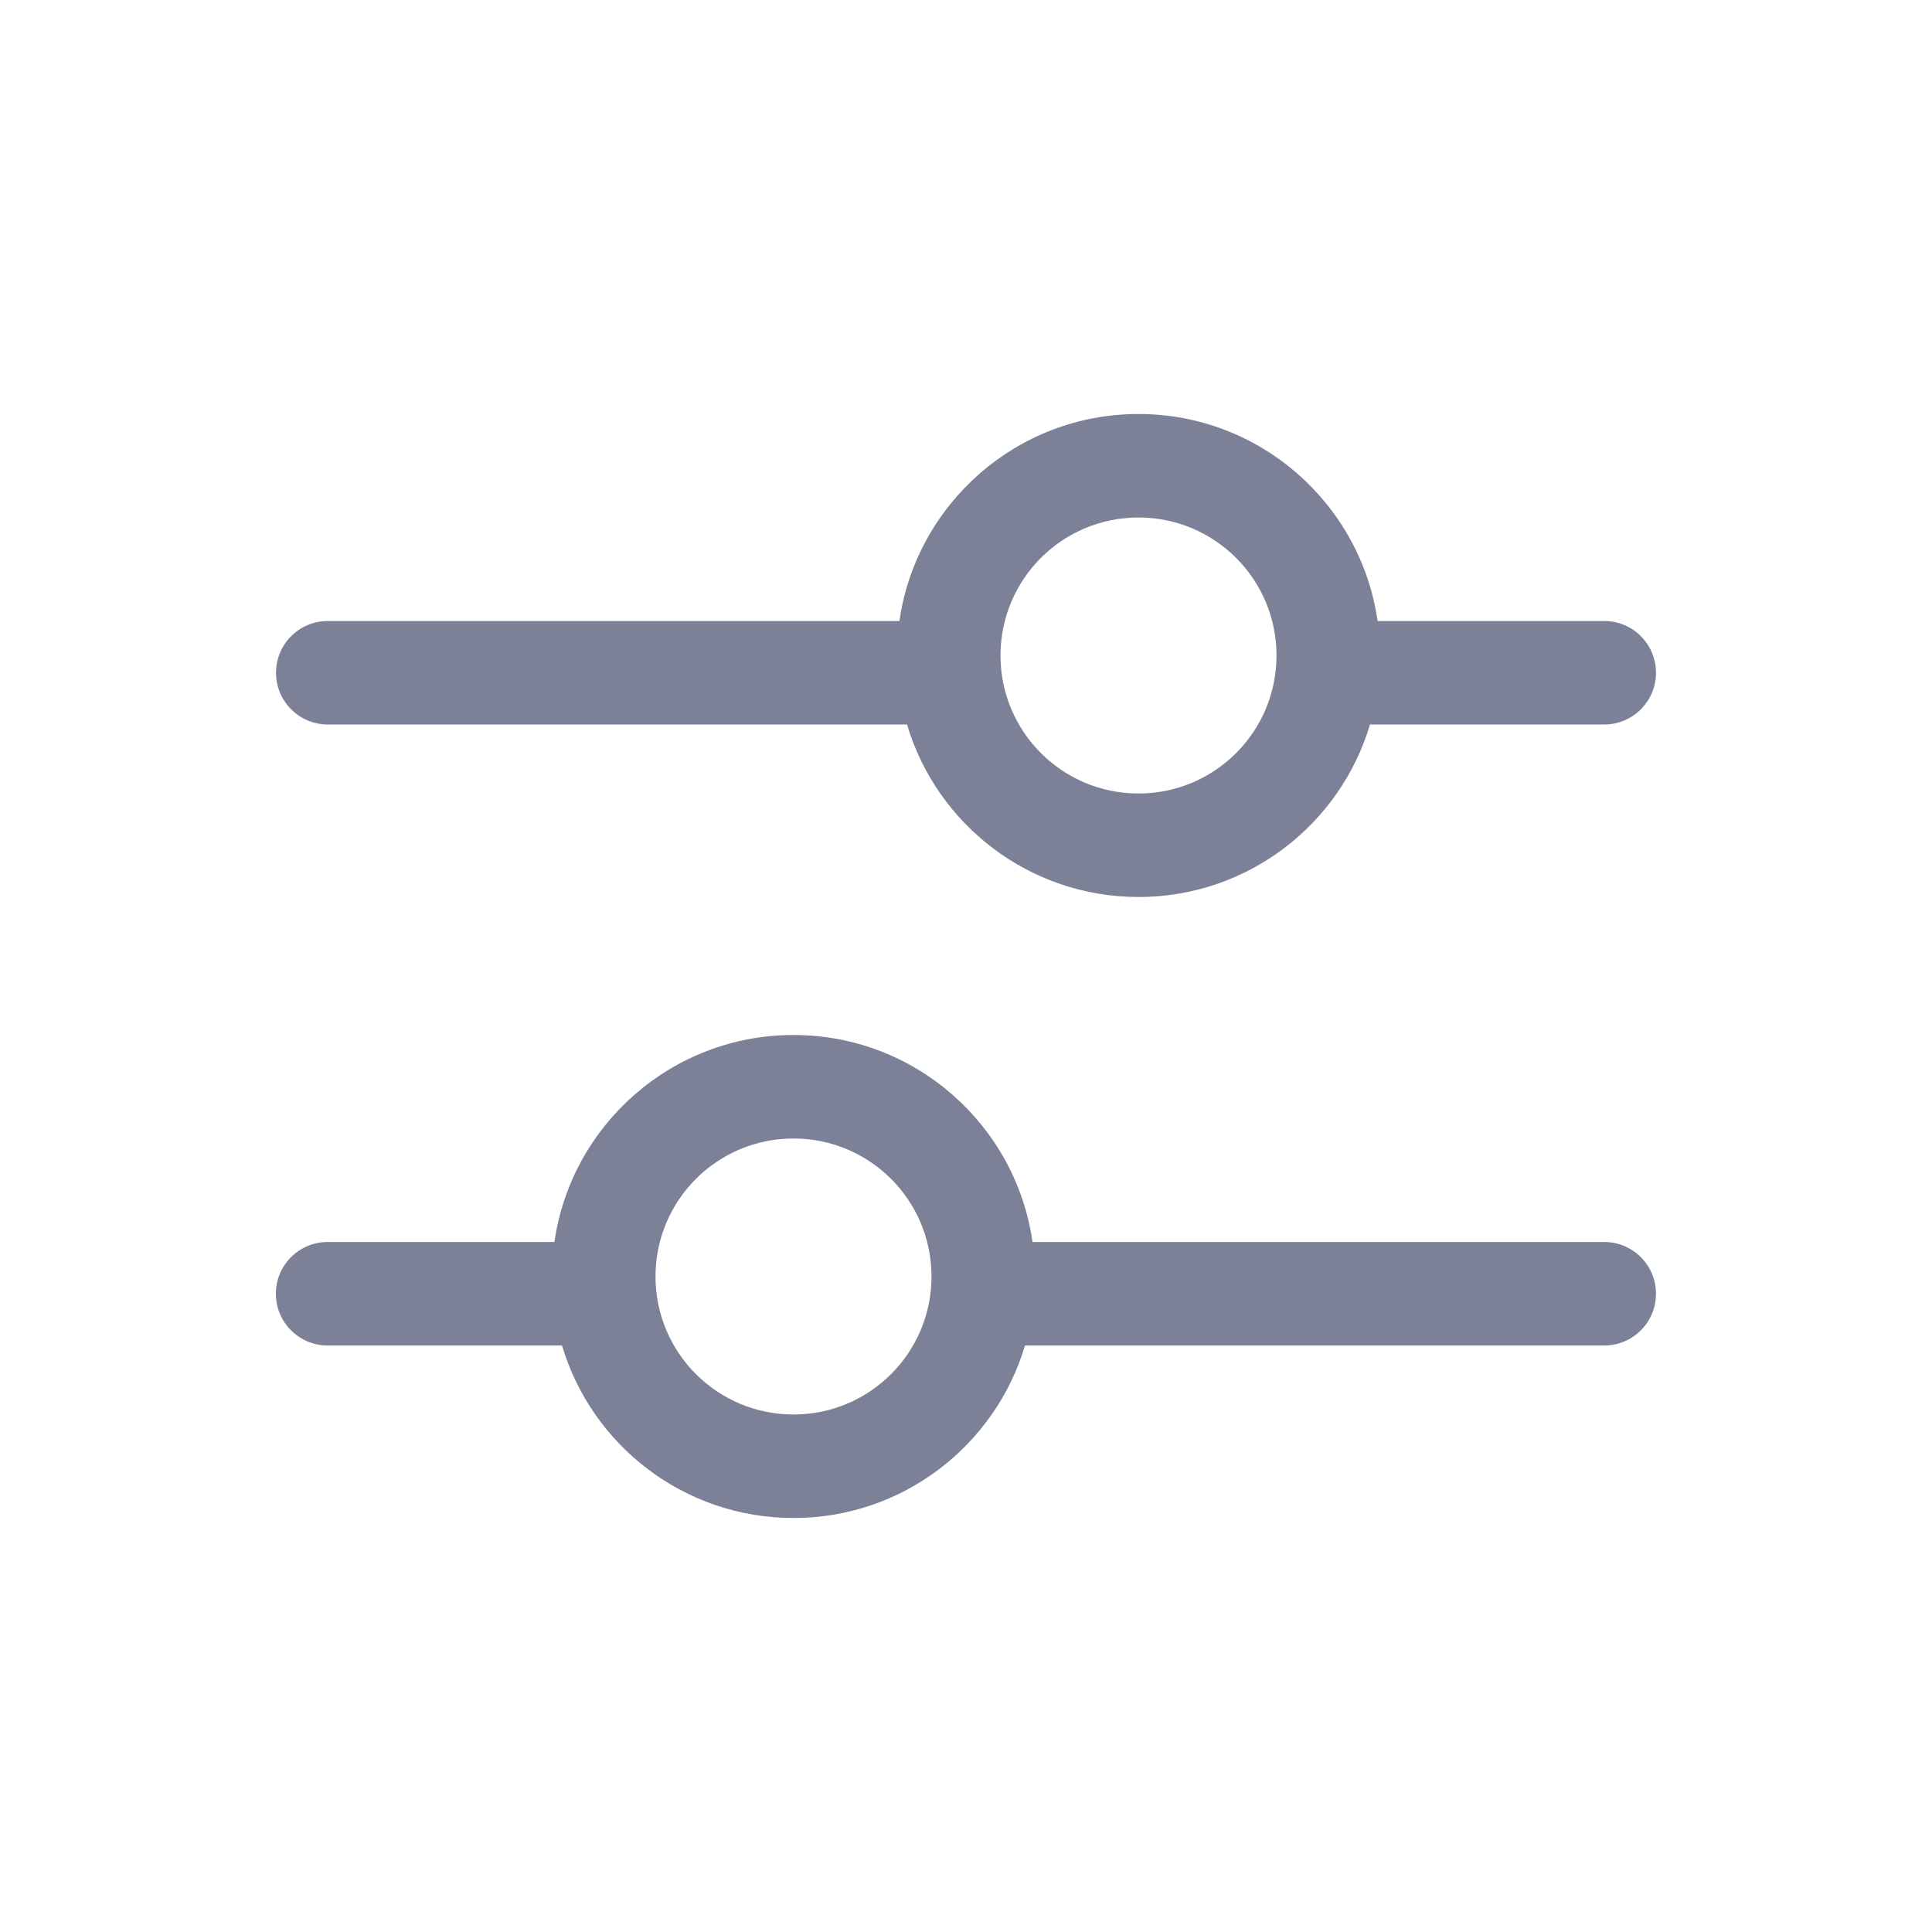 <svg width="28" height="28" viewBox="0 0 28 28" fill="none" xmlns="http://www.w3.org/2000/svg">
<path fill-rule="evenodd" clip-rule="evenodd" d="M13.145 10.5H4.75C4.336 10.5 4 10.164 4 9.75C4 9.336 4.336 9 4.75 9H13.035C13.278 7.304 14.737 6 16.5 6C18.263 6 19.722 7.304 19.965 9L23.25 9C23.664 9 24 9.336 24 9.75C24 10.164 23.664 10.5 23.25 10.5H19.855C19.425 11.946 18.085 13 16.5 13C14.915 13 13.575 11.946 13.145 10.5ZM14.5 9.5C14.5 8.395 15.395 7.5 16.5 7.5C17.605 7.5 18.5 8.395 18.5 9.5C18.5 10.605 17.605 11.5 16.5 11.5C15.395 11.5 14.5 10.605 14.5 9.5Z" fill="#7D8198"/>
<path fill-rule="evenodd" clip-rule="evenodd" d="M11.5 15C13.263 15 14.722 16.304 14.964 18H23.25C23.664 18 24 18.336 24 18.75C24 19.164 23.664 19.5 23.25 19.5H14.855C14.425 20.946 13.085 22 11.5 22C9.914 22 8.575 20.946 8.145 19.5H4.748C4.334 19.5 3.998 19.164 3.998 18.75C3.998 18.336 4.334 18 4.748 18H8.035C8.278 16.304 9.737 15 11.5 15ZM13.5 18.5C13.5 17.395 12.605 16.5 11.5 16.5C10.395 16.5 9.5 17.395 9.5 18.5C9.5 19.605 10.395 20.5 11.5 20.5C12.605 20.5 13.5 19.605 13.5 18.5Z" fill="#7D8198"/>
</svg>
